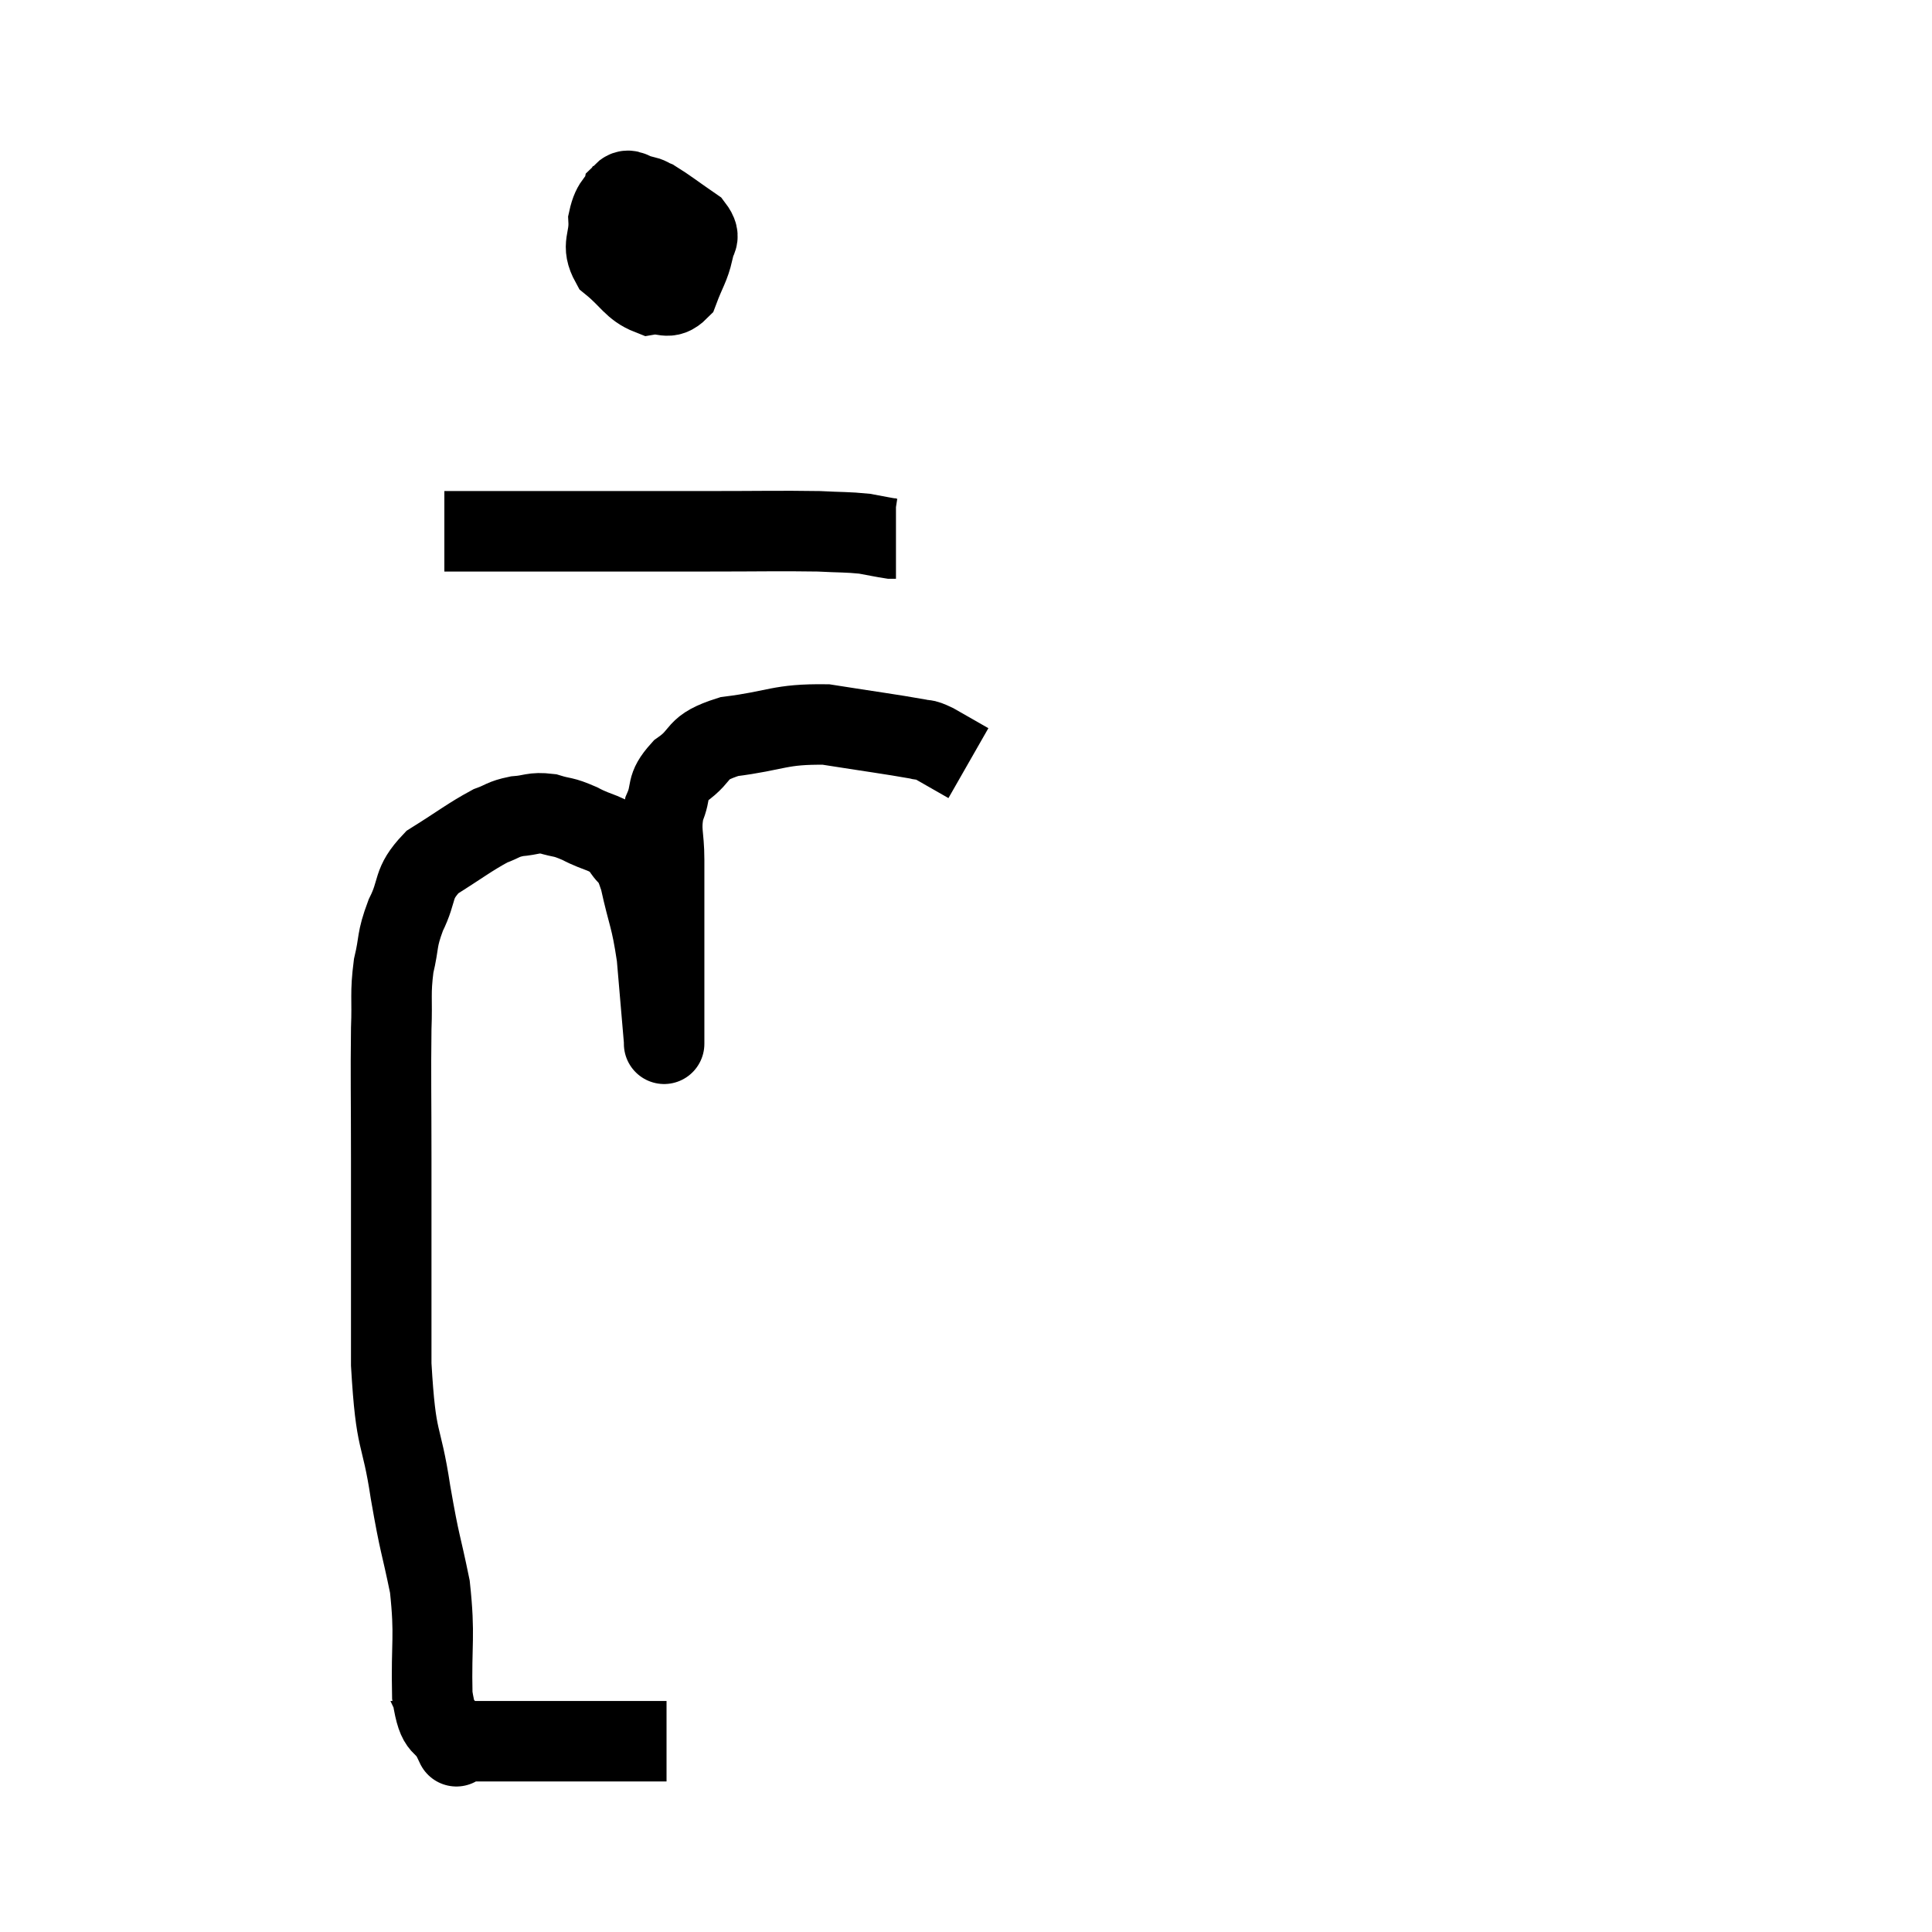 <svg width="48" height="48" viewBox="0 0 48 48" xmlns="http://www.w3.org/2000/svg"><path d="M 16.56 43.26 C 15.84 43.26, 15.855 43.26, 15.12 43.26 C 14.37 43.26, 14.235 43.26, 13.62 43.26 C 13.14 43.26, 13.02 43.26, 12.66 43.26 C 12.42 43.26, 12.42 43.26, 12.18 43.26 C 11.94 43.26, 11.895 43.26, 11.7 43.26 C 11.55 43.26, 11.505 43.26, 11.4 43.26 C 11.34 43.26, 11.31 43.26, 11.28 43.26 C 11.28 43.26, 11.415 43.545, 11.28 43.26 C 11.01 42.69, 10.89 43.08, 10.74 42.12 C 10.71 40.77, 10.815 40.68, 10.68 39.42 C 10.44 38.25, 10.44 38.46, 10.2 37.08 C 9.96 35.49, 9.84 35.97, 9.72 33.9 C 9.72 31.35, 9.72 30.885, 9.72 28.8 C 9.72 27.18, 9.705 26.76, 9.72 25.56 C 9.75 24.78, 9.69 24.705, 9.78 24 C 9.93 23.37, 9.84 23.385, 10.08 22.74 C 10.41 22.08, 10.215 21.975, 10.74 21.42 C 11.46 20.97, 11.655 20.805, 12.18 20.52 C 12.51 20.4, 12.48 20.355, 12.84 20.28 C 13.23 20.25, 13.23 20.175, 13.62 20.22 C 14.01 20.34, 13.95 20.265, 14.4 20.46 C 14.91 20.73, 15.045 20.655, 15.42 21 C 15.66 21.42, 15.675 21.15, 15.9 21.84 C 16.11 22.8, 16.17 22.755, 16.32 23.76 C 16.41 24.81, 16.455 25.335, 16.5 25.86 C 16.5 25.86, 16.5 25.86, 16.5 25.86 C 16.5 25.86, 16.5 26.025, 16.5 25.86 C 16.5 25.53, 16.5 25.965, 16.5 25.2 C 16.5 24, 16.5 23.76, 16.5 22.8 C 16.5 22.08, 16.5 22.035, 16.5 21.36 C 16.5 20.73, 16.395 20.655, 16.5 20.1 C 16.71 19.62, 16.515 19.59, 16.92 19.14 C 17.52 18.72, 17.22 18.585, 18.12 18.3 C 19.32 18.15, 19.35 17.985, 20.52 18 C 21.66 18.18, 22.125 18.24, 22.8 18.36 C 23.01 18.42, 22.905 18.33, 23.22 18.48 C 23.64 18.72, 23.85 18.84, 24.06 18.96 L 24.06 18.96" fill="none" stroke="black" stroke-width="2"></path><path d="M 15.6 4.62 C 15.36 5.04, 15.225 4.98, 15.12 5.46 C 15.15 6, 14.925 6.075, 15.18 6.54 C 15.66 6.93, 15.72 7.155, 16.14 7.32 C 16.5 7.26, 16.59 7.47, 16.86 7.2 C 17.04 6.72, 17.13 6.63, 17.22 6.24 C 17.22 5.94, 17.46 5.955, 17.22 5.64 C 16.74 5.31, 16.575 5.175, 16.26 4.98 C 16.11 4.92, 16.155 4.905, 15.96 4.86 C 15.72 4.83, 15.63 4.65, 15.48 4.8 C 15.42 5.13, 15.345 5.13, 15.36 5.46 C 15.45 5.79, 15.405 5.925, 15.54 6.12 C 15.72 6.18, 15.78 6.21, 15.9 6.24 C 15.96 6.24, 15.99 6.24, 16.02 6.24 L 16.02 6.24" fill="none" stroke="black" stroke-width="2"></path><path d="M 11.04 13.2 C 11.4 13.2, 10.98 13.2, 11.76 13.2 C 12.96 13.2, 12.72 13.2, 14.16 13.2 C 15.84 13.2, 15.975 13.2, 17.52 13.2 C 18.93 13.2, 19.35 13.185, 20.34 13.2 C 20.91 13.23, 21.03 13.215, 21.48 13.26 C 21.81 13.32, 21.945 13.35, 22.14 13.38 L 22.26 13.38" fill="none" stroke="black" stroke-width="2"></path></svg>